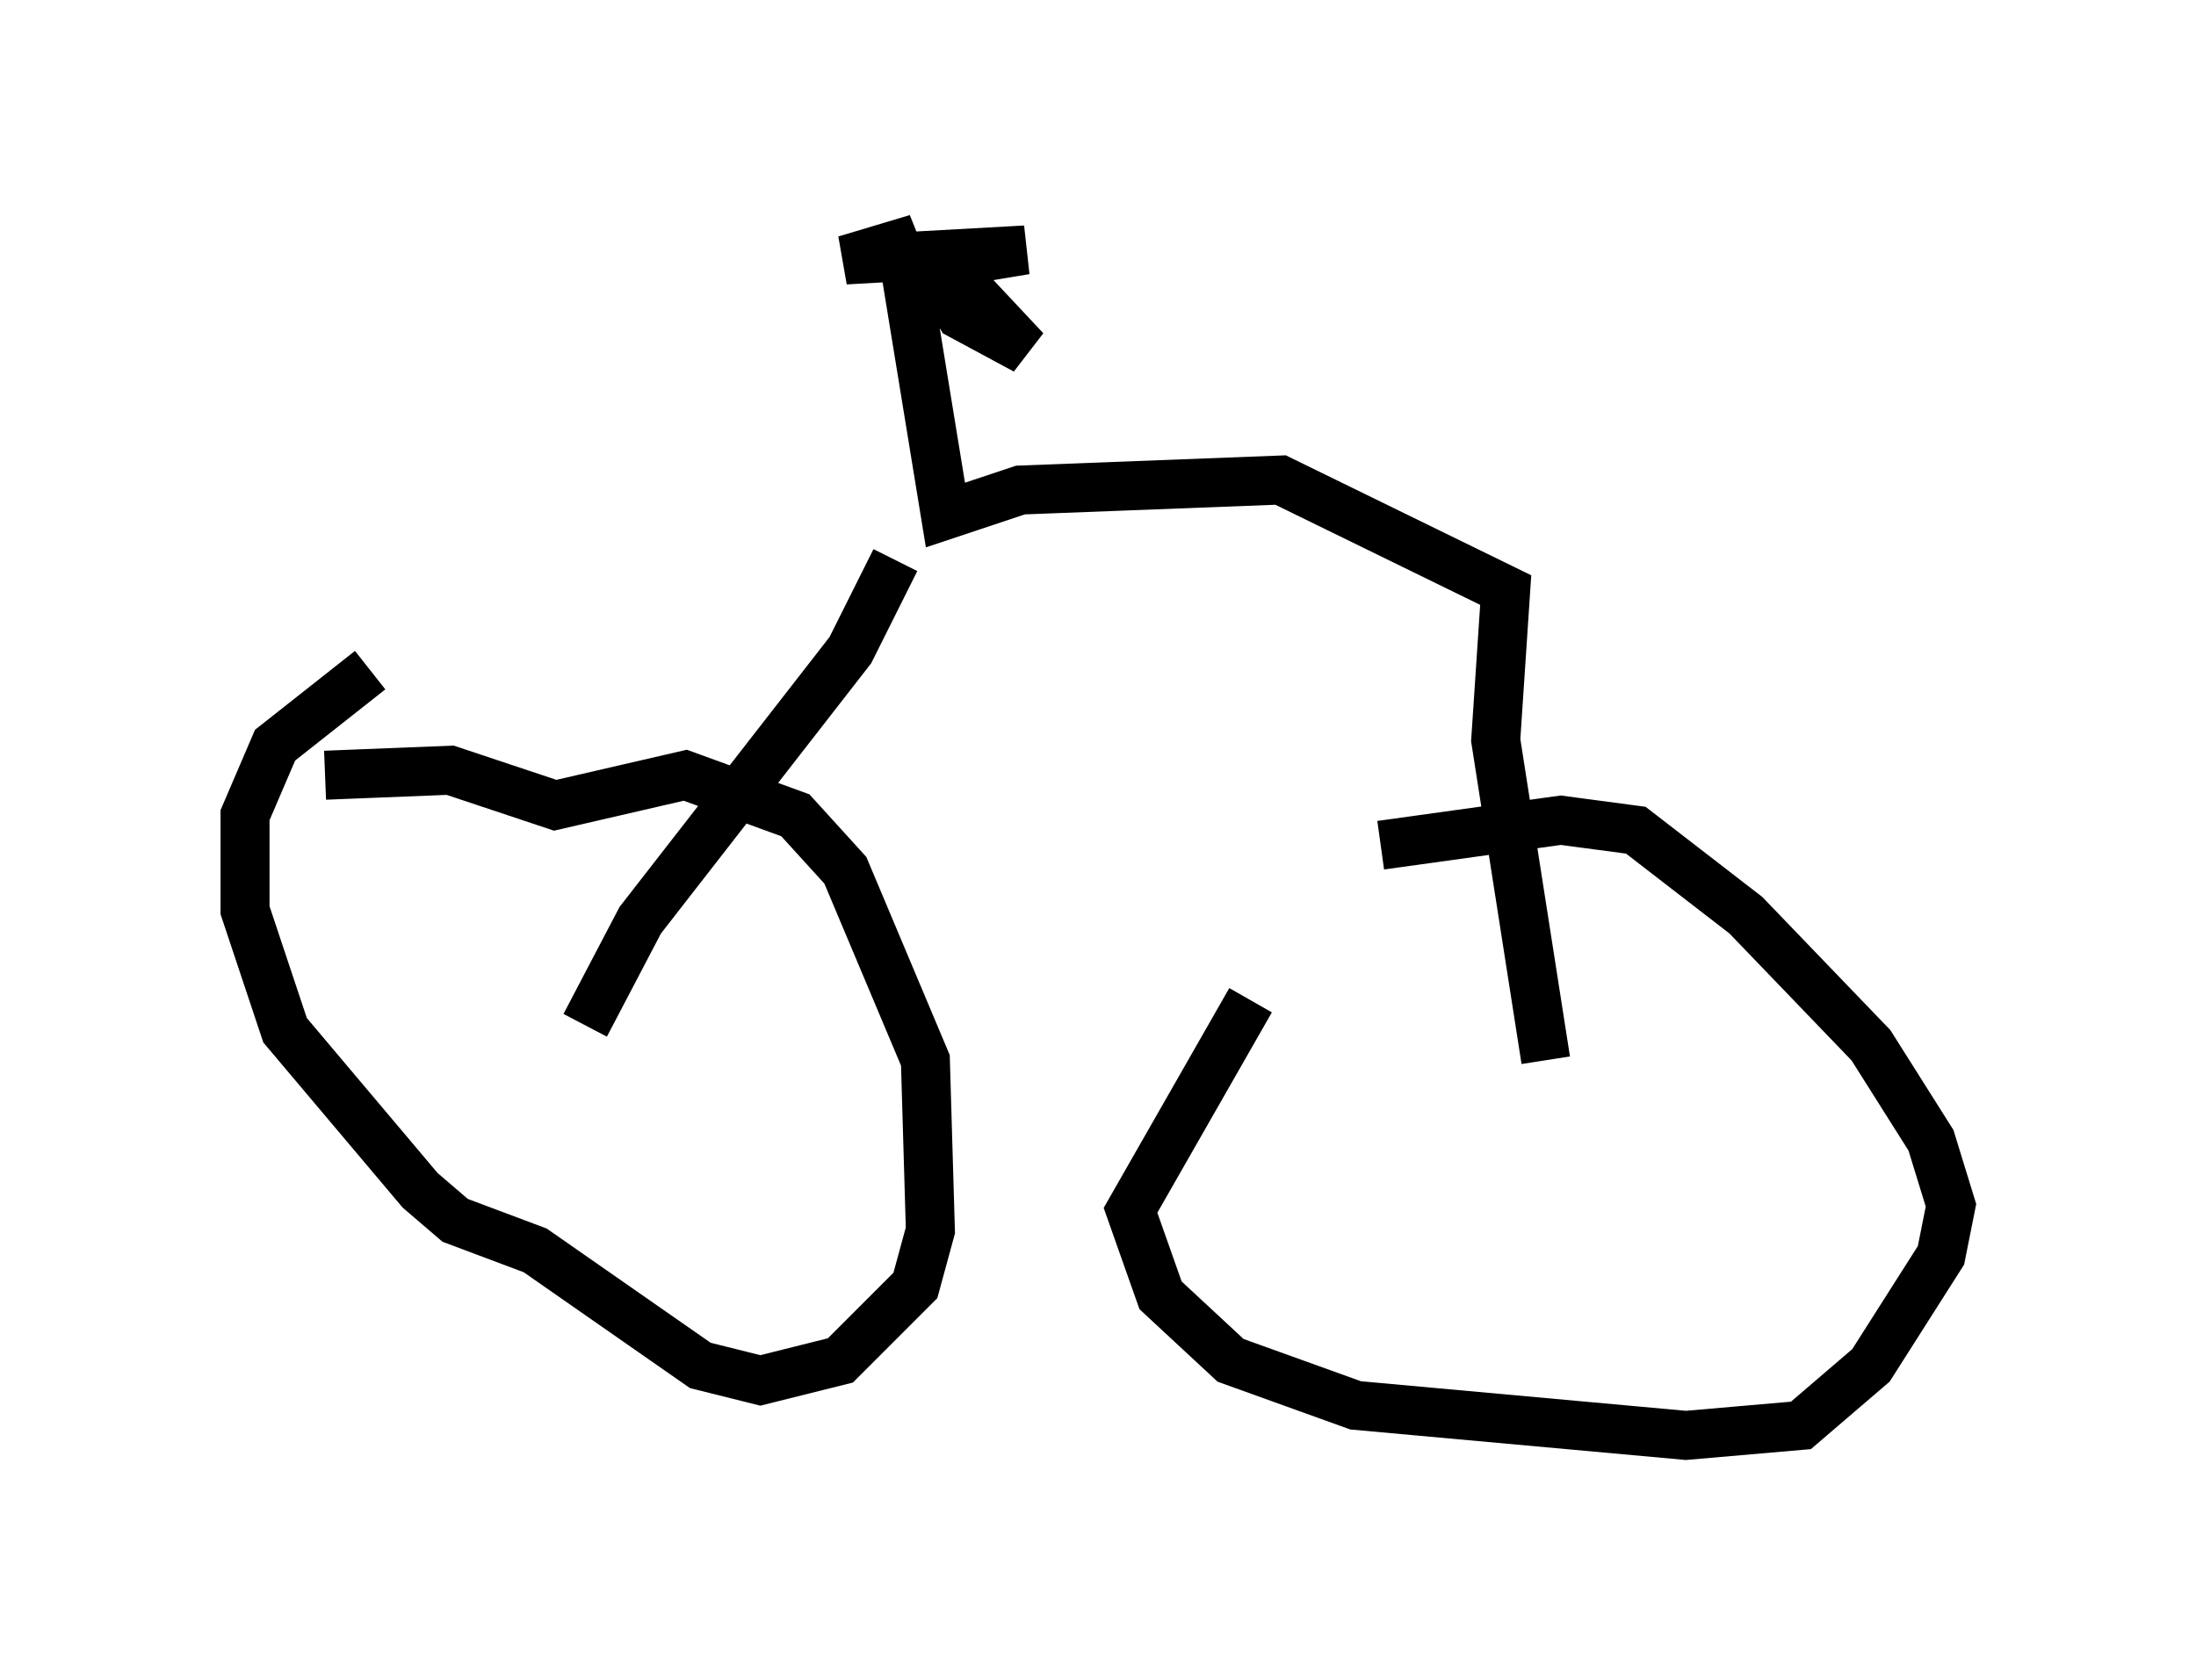<?xml version="1.0" encoding="utf-8" ?>
<svg baseProfile="full" height="34.296" version="1.1" width="44.811" xmlns="http://www.w3.org/2000/svg" xmlns:ev="http://www.w3.org/2001/xml-events" xmlns:xlink="http://www.w3.org/1999/xlink"><defs /><rect fill="white" height="34.296" width="44.811" x="0" y="0" /><path d="M28.173, 17.352 m-2.654, 3.063 l-2.45, 4.288 0.613, 1.735 l1.429, 1.327 2.552, 0.919 l6.738, 0.613 2.348, -0.204 l1.429, -1.225 1.429, -2.246 l0.204, -1.021 -0.408, -1.327 l-1.225, -1.94 -2.552, -2.654 l-2.246, -1.735 -1.531, -0.204 l-3.675, 0.51 m-20.621, -3.573 l-1.94, 1.531 -0.613, 1.429 l0.0, 1.94 0.817, 2.45 l2.756, 3.267 0.715, 0.613 l1.633, 0.613 3.369, 2.348 l1.225, 0.306 1.633, -0.408 l1.531, -1.531 0.306, -1.123 l-0.102, -3.471 -1.633, -3.879 l-1.021, -1.123 -2.246, -0.817 l-2.654, 0.613 -2.144, -0.715 l-2.552, 0.102 m5.308, 5.104 l1.123, -2.144 4.288, -5.513 l0.919, -1.838 m13.271, 10.208 l-1.021, -6.533 0.204, -3.063 l-4.594, -2.246 -5.308, 0.204 l-1.531, 0.51 -0.817, -5.002 l-0.204, -0.51 -1.021, 0.306 l3.675, -0.204 -1.225, 0.204 l-0.408, 0.613 0.306, 0.51 l1.327, 0.715 -1.531, -1.633 l-0.51, -0.102 0.306, 0.0 " fill="none" stroke="black" stroke-width="1" /></svg>